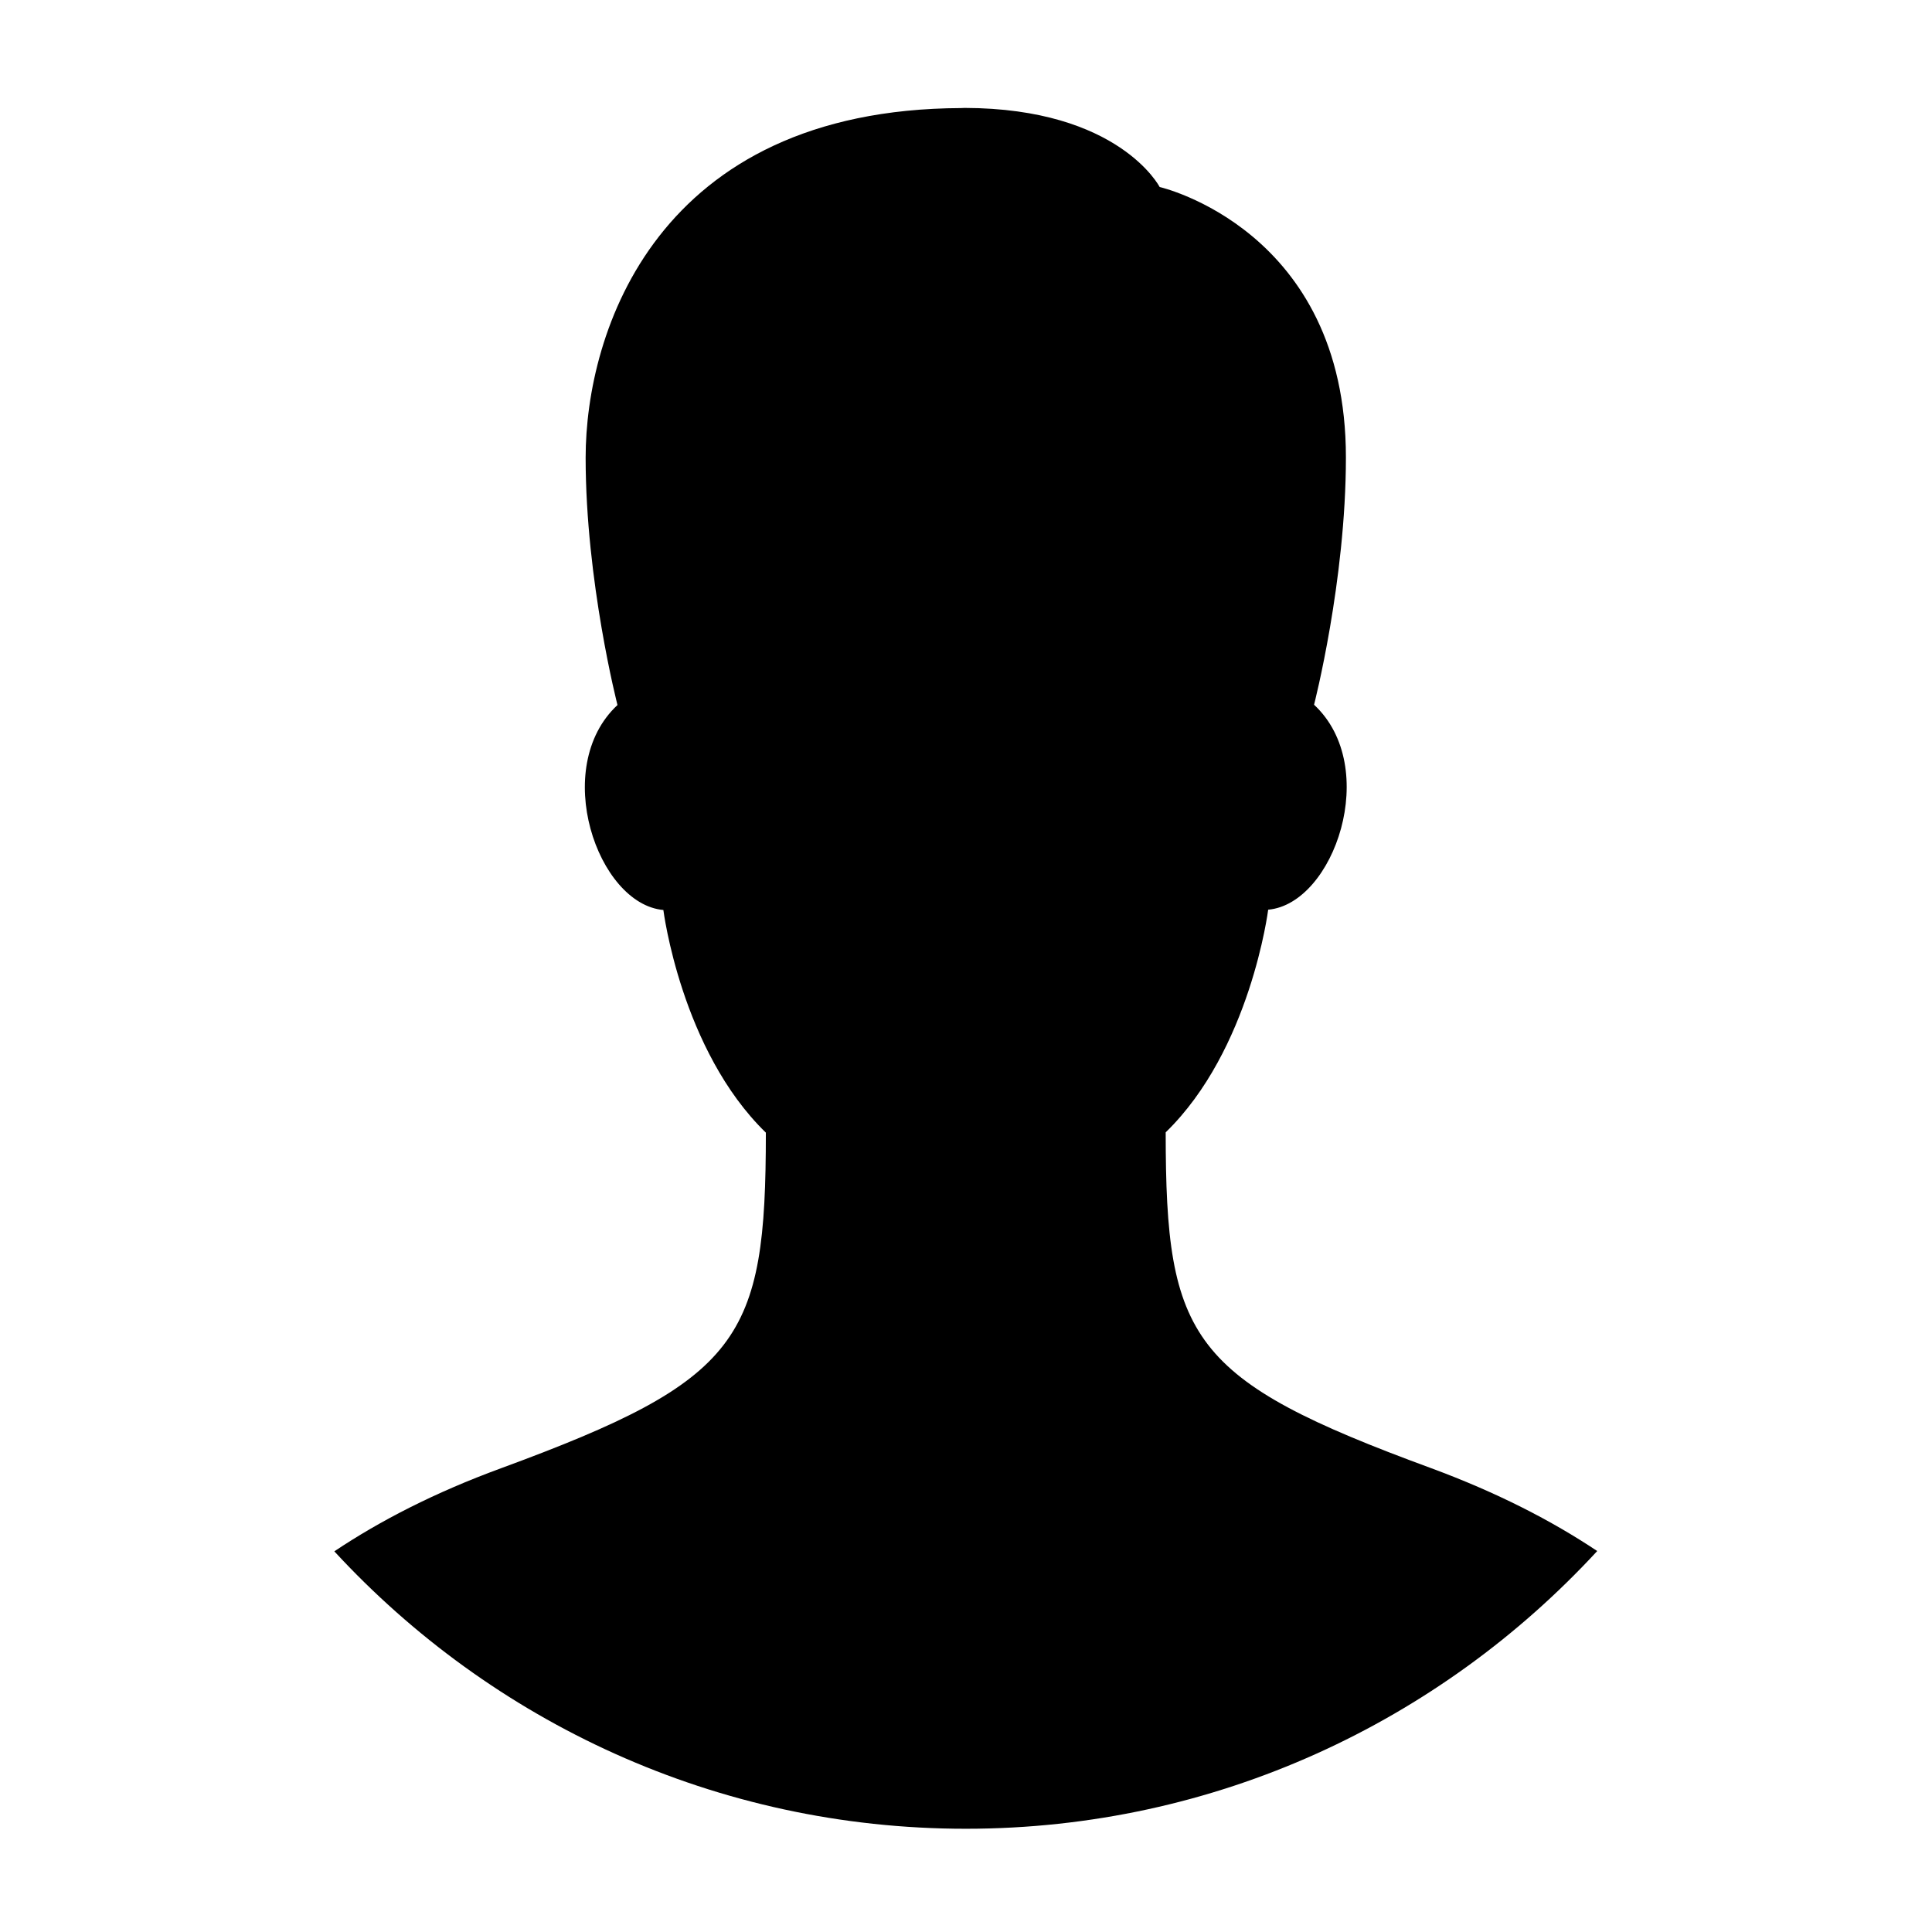 <svg  id="login" version="1.1" xmlns="http://www.w3.org/2000/svg" xmlns:xlink="http://www.w3.org/1999/xlink" x="0px" y="0px"
	 viewBox="0 0 128 128" style="enable-background:new 0 0 128 128;" xml:space="preserve">
<path d="M105.82,102.76c-3.03-2.02-6.64-3.88-11.03-5.5c-15.92-5.85-17.56-8.5-17.56-22.24
	c5.62-5.46,6.79-14.75,6.79-14.75c4.37-0.39,7.49-9.44,3.04-13.58c0,0,2.11-8.19,2.11-16.39c0-15.1-12.34-17.91-12.34-17.91
	S74.15,7.17,63.9,7.15c-0.07,0-0.15,0.01-0.22,0.01C43.47,7.24,38.8,22.03,38.8,30.32c0,8.19,2.11,16.39,2.11,16.39
	c-4.45,4.14-1.33,13.19,3.04,13.58c0,0,1.17,9.29,6.79,14.75c0,13.74-1.64,16.39-17.56,22.24c-4.39,1.61-8.01,3.48-11.03,5.5
	c10.41,11.28,25.28,18.38,41.84,18.38S95.41,114.04,105.82,102.76z"/>
</svg>
